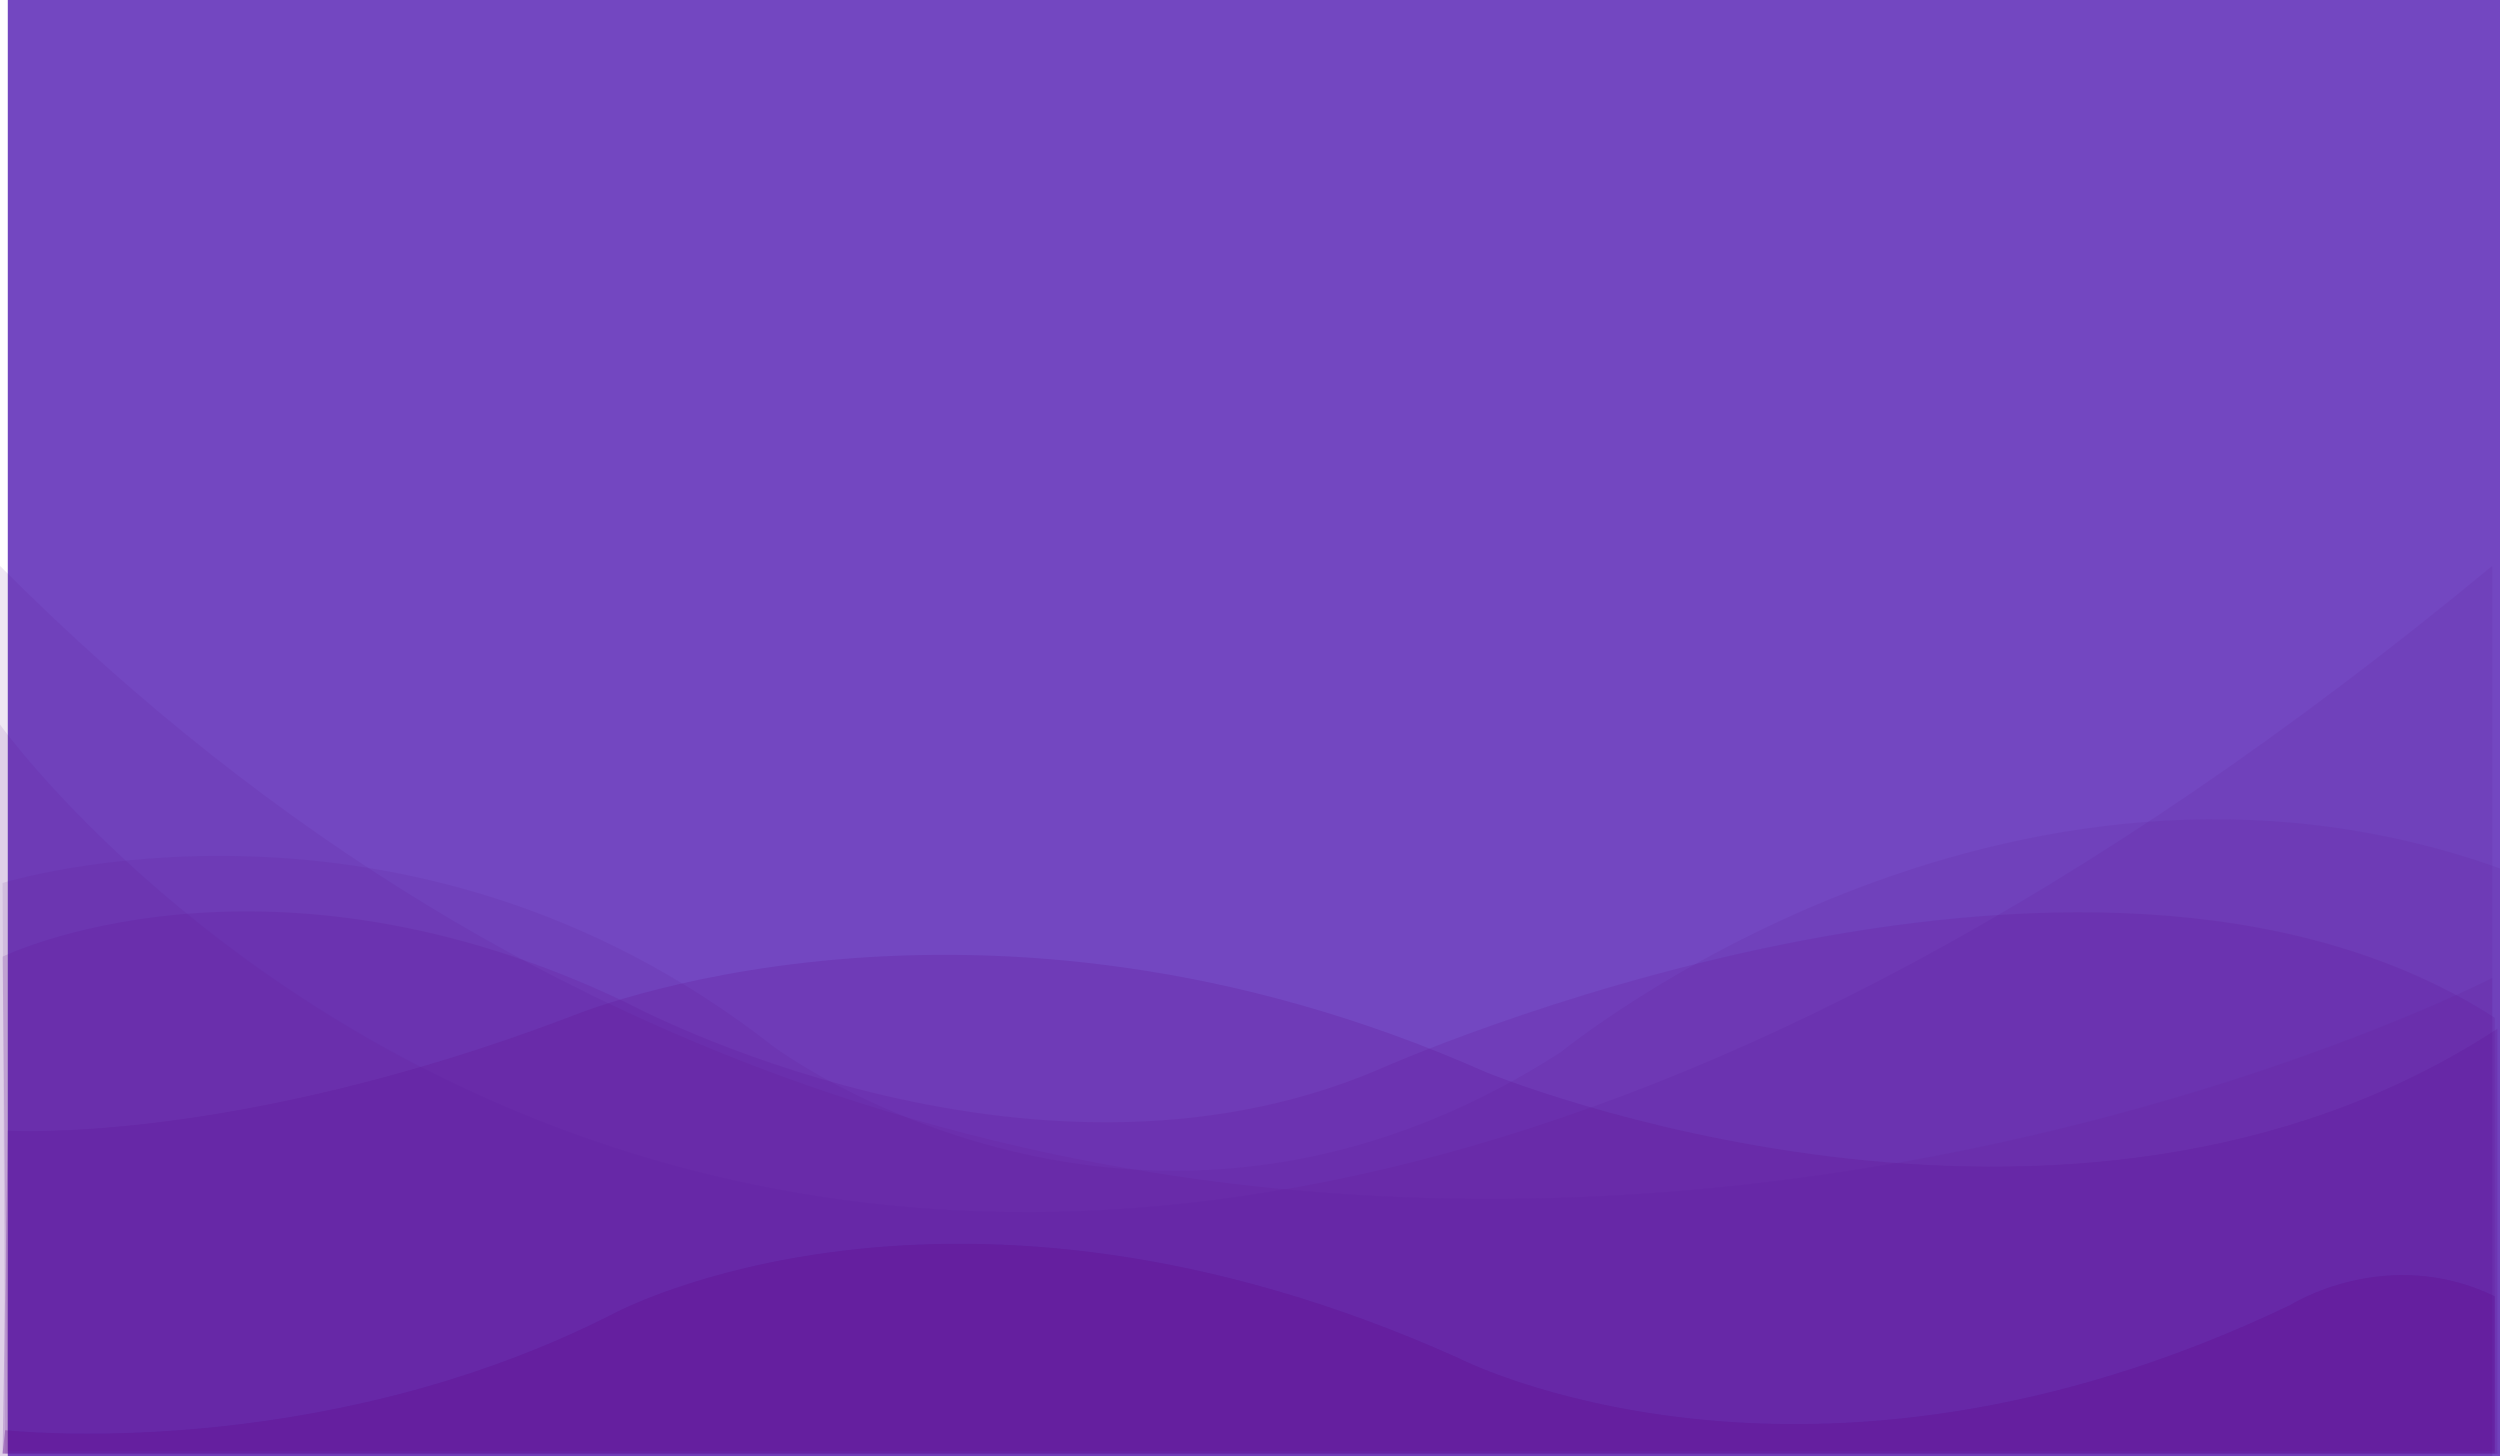 <svg 
 xmlns="http://www.w3.org/2000/svg"
 xmlns:xlink="http://www.w3.org/1999/xlink"
 width="963px" height="561px">
<path fill-rule="evenodd"  fill="rgb(115, 71, 193)"
 d="M3.000,-0.000 L963.000,-0.000 L963.000,561.000 L3.000,561.000 L3.000,-0.000 Z"/>
<path fill-rule="evenodd"  opacity="0.302" fill="rgb(96, 10, 145)"
 d="M1.991,550.907 C1.991,550.907 121.618,564.363 236.260,506.056 C236.260,506.056 365.856,435.415 561.246,522.875 C561.246,522.875 694.830,592.395 882.245,502.692 C882.245,502.692 919.130,479.144 961.000,499.328 L961.000,559.877 L0.994,559.877 L1.991,550.907 Z"/>
<path fill-rule="evenodd"  opacity="0.102" fill="rgb(96, 10, 145)"
 d="M-0.000,279.108 C-0.000,279.108 329.000,739.891 960.000,217.999 L960.000,560.999 L-0.000,560.999 L-0.000,279.108 Z"/>
<path fill-rule="evenodd"  opacity="0.102" fill="rgb(96, 10, 145)"
 d="M960.000,376.685 C960.000,376.685 430.000,649.706 -0.000,217.999 L-0.000,560.999 L960.000,560.999 L960.000,376.685 Z"/>
<path fill-rule="evenodd"  opacity="0.2" fill="rgb(96, 10, 145)"
 d="M2.993,435.518 C2.993,435.518 89.084,441.125 219.221,391.780 C219.221,391.780 375.386,325.614 572.595,413.088 C572.595,413.088 795.831,505.048 962.006,396.265 L962.006,560.001 L0.991,560.001 L2.993,435.518 Z"/>
<path fill-rule="evenodd"  opacity="0.149" fill="rgb(96, 10, 145)"
 d="M0.997,368.499 C0.997,368.499 101.893,319.184 241.749,386.431 C241.749,386.431 395.591,469.370 530.452,412.209 C530.452,412.209 802.173,290.043 961.009,392.035 L961.009,559.033 L2.995,559.033 L0.997,368.499 Z"/>
<path fill-rule="evenodd"  opacity="0.102" fill="rgb(96, 10, 145)"
 d="M0.997,340.117 C0.997,340.117 155.837,291.878 297.690,402.941 C297.690,402.941 439.544,509.517 601.377,405.185 C601.377,405.185 771.201,266.075 963.003,334.508 L963.003,560.001 L1.996,560.001 L0.997,340.117 Z"/>
</svg>